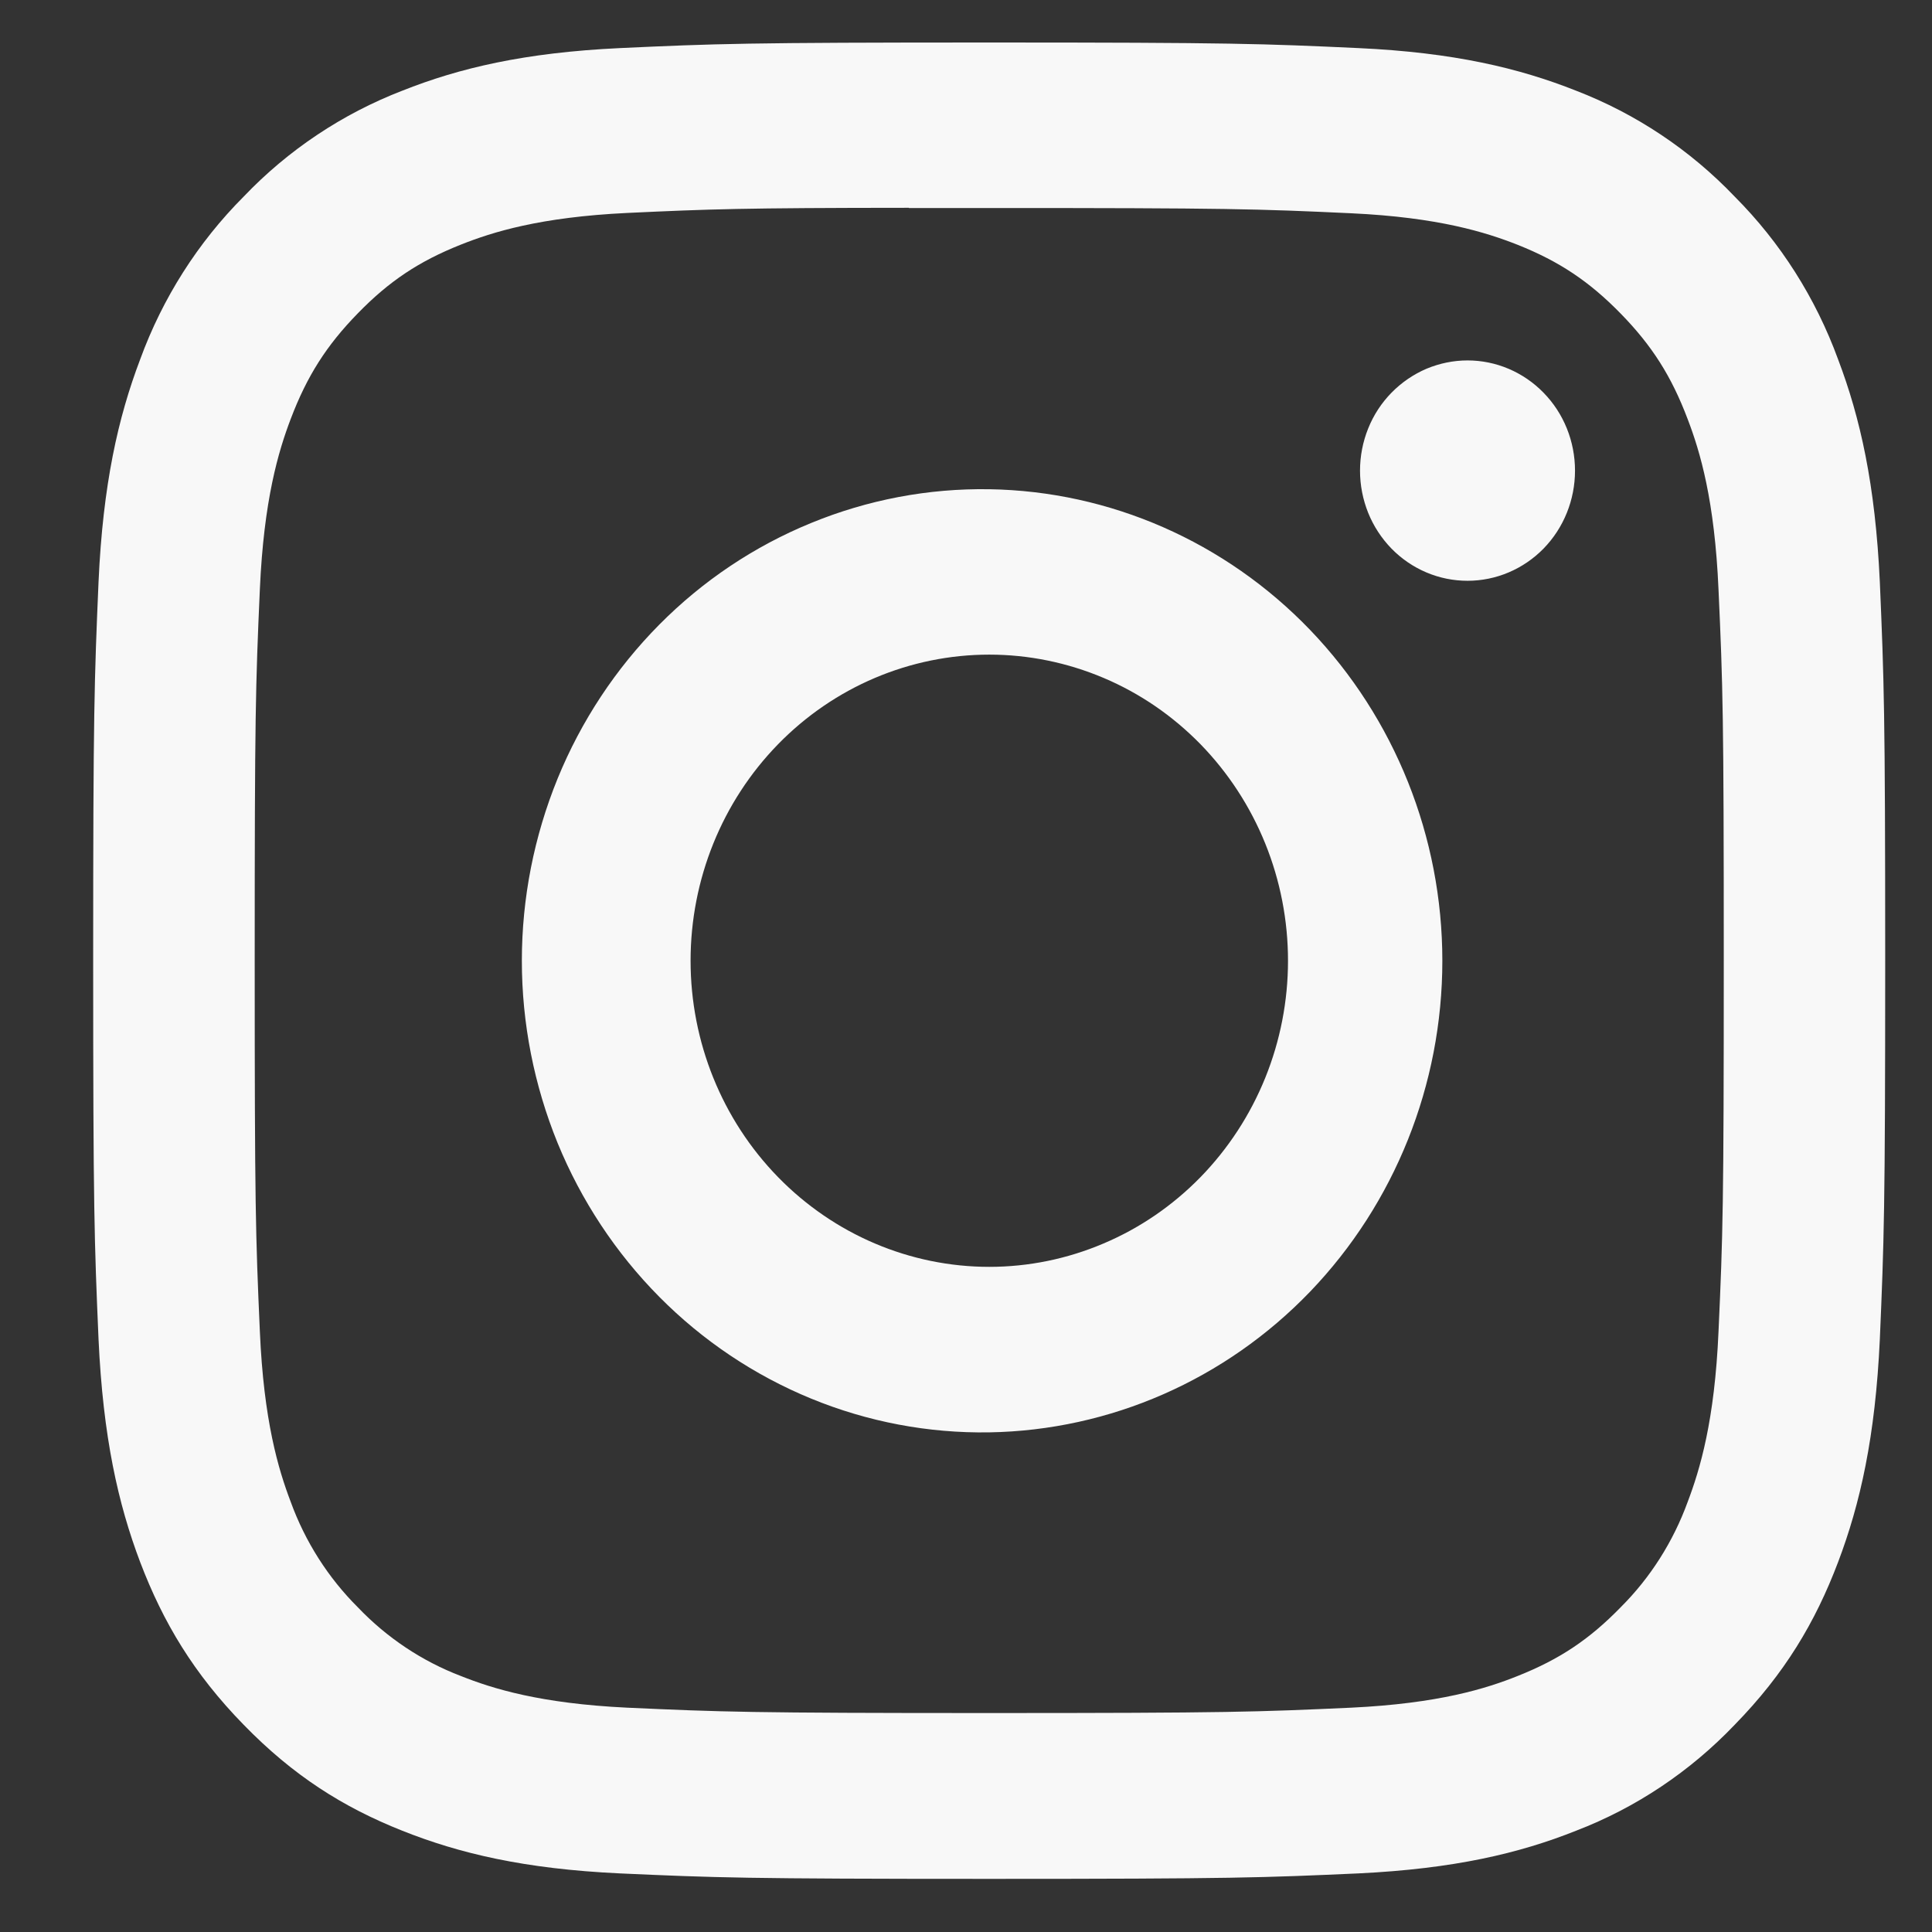 <svg width="18" height="18" viewBox="0 0 18 18" fill="none" xmlns="http://www.w3.org/2000/svg">
<rect x="0" y="0" width="18" height="18" fill="#333333" stroke="none"/>
<g id="bi:instagram" clip-path="url(#clip0_30_78)">
<path id="Vector" d="M9.216 0.396C6.951 0.396 6.666 0.407 5.776 0.448C4.886 0.49 4.279 0.634 3.748 0.845C3.191 1.06 2.686 1.396 2.27 1.832C1.844 2.259 1.515 2.776 1.306 3.348C1.1 3.891 0.959 4.513 0.918 5.422C0.879 6.336 0.868 6.627 0.868 8.952C0.868 11.274 0.879 11.565 0.918 12.477C0.96 13.388 1.1 14.01 1.306 14.554C1.52 15.116 1.805 15.593 2.27 16.069C2.733 16.545 3.198 16.838 3.747 17.056C4.279 17.268 4.884 17.412 5.774 17.454C6.665 17.494 6.948 17.505 9.216 17.505C11.483 17.505 11.766 17.494 12.657 17.454C13.545 17.411 14.154 17.268 14.685 17.056C15.242 16.842 15.746 16.505 16.162 16.069C16.627 15.593 16.912 15.116 17.125 14.554C17.331 14.01 17.472 13.388 17.514 12.477C17.553 11.565 17.564 11.274 17.564 8.951C17.564 6.627 17.553 6.336 17.514 5.423C17.472 4.513 17.331 3.891 17.125 3.348C16.916 2.776 16.588 2.259 16.162 1.832C15.746 1.396 15.241 1.06 14.684 0.845C14.152 0.634 13.544 0.489 12.656 0.448C11.765 0.407 11.482 0.396 9.214 0.396H9.216ZM8.468 1.938H9.217C11.446 1.938 11.71 1.946 12.589 1.987C13.403 2.025 13.846 2.165 14.14 2.281C14.529 2.436 14.808 2.623 15.1 2.922C15.392 3.221 15.573 3.506 15.724 3.906C15.839 4.206 15.975 4.66 16.011 5.494C16.052 6.395 16.06 6.666 16.06 8.949C16.06 11.232 16.052 11.503 16.011 12.405C15.975 13.239 15.838 13.691 15.724 13.992C15.589 14.363 15.376 14.699 15.099 14.975C14.807 15.275 14.529 15.46 14.139 15.615C13.847 15.732 13.404 15.871 12.589 15.91C11.71 15.95 11.446 15.96 9.217 15.96C6.988 15.96 6.723 15.95 5.843 15.91C5.03 15.871 4.588 15.732 4.294 15.615C3.932 15.477 3.604 15.258 3.334 14.975C3.057 14.699 2.843 14.363 2.708 13.991C2.594 13.691 2.457 13.238 2.421 12.403C2.381 11.502 2.373 11.232 2.373 8.946C2.373 6.661 2.381 6.393 2.421 5.491C2.458 4.657 2.594 4.204 2.709 3.902C2.86 3.504 3.042 3.218 3.334 2.919C3.626 2.619 3.904 2.434 4.294 2.279C4.588 2.162 5.03 2.023 5.843 1.984C6.614 1.948 6.912 1.937 8.468 1.936V1.938ZM13.673 3.358C13.541 3.358 13.411 3.385 13.289 3.436C13.168 3.488 13.057 3.564 12.964 3.659C12.871 3.754 12.797 3.867 12.747 3.992C12.697 4.116 12.671 4.25 12.671 4.385C12.671 4.52 12.697 4.653 12.747 4.778C12.797 4.902 12.871 5.015 12.964 5.111C13.057 5.206 13.168 5.282 13.289 5.333C13.411 5.385 13.541 5.411 13.673 5.411C13.938 5.411 14.193 5.303 14.381 5.111C14.569 4.918 14.674 4.657 14.674 4.385C14.674 4.112 14.569 3.851 14.381 3.659C14.193 3.466 13.938 3.358 13.673 3.358ZM9.217 4.558C8.648 4.549 8.084 4.656 7.556 4.873C7.028 5.089 6.547 5.411 6.142 5.82C5.737 6.229 5.415 6.716 5.195 7.254C4.976 7.792 4.862 8.368 4.862 8.951C4.862 9.534 4.976 10.111 5.195 10.649C5.415 11.186 5.737 11.673 6.142 12.082C6.547 12.491 7.028 12.813 7.556 13.03C8.084 13.247 8.648 13.354 9.217 13.345C10.342 13.326 11.416 12.856 12.206 12.034C12.995 11.212 13.438 10.105 13.438 8.951C13.438 7.798 12.995 6.691 12.206 5.869C11.416 5.047 10.342 4.576 9.217 4.558ZM9.217 6.099C9.582 6.099 9.944 6.173 10.282 6.316C10.62 6.459 10.926 6.669 11.185 6.934C11.443 7.199 11.648 7.513 11.788 7.859C11.928 8.205 12 8.576 12 8.951C12 9.325 11.928 9.696 11.788 10.042C11.648 10.388 11.443 10.702 11.185 10.967C10.926 11.232 10.62 11.442 10.282 11.585C9.944 11.729 9.582 11.803 9.217 11.803C8.479 11.803 7.771 11.502 7.249 10.967C6.727 10.432 6.434 9.707 6.434 8.951C6.434 8.194 6.727 7.469 7.249 6.934C7.771 6.399 8.479 6.099 9.217 6.099Z" fill="#F8F8F8"/>
</g>
<defs>
<clipPath id="clip0_30_78">
<rect width="16.695" height="17.109" fill="white" transform="translate(0.868 0.396)"/>
</clipPath>
</defs>
</svg>
